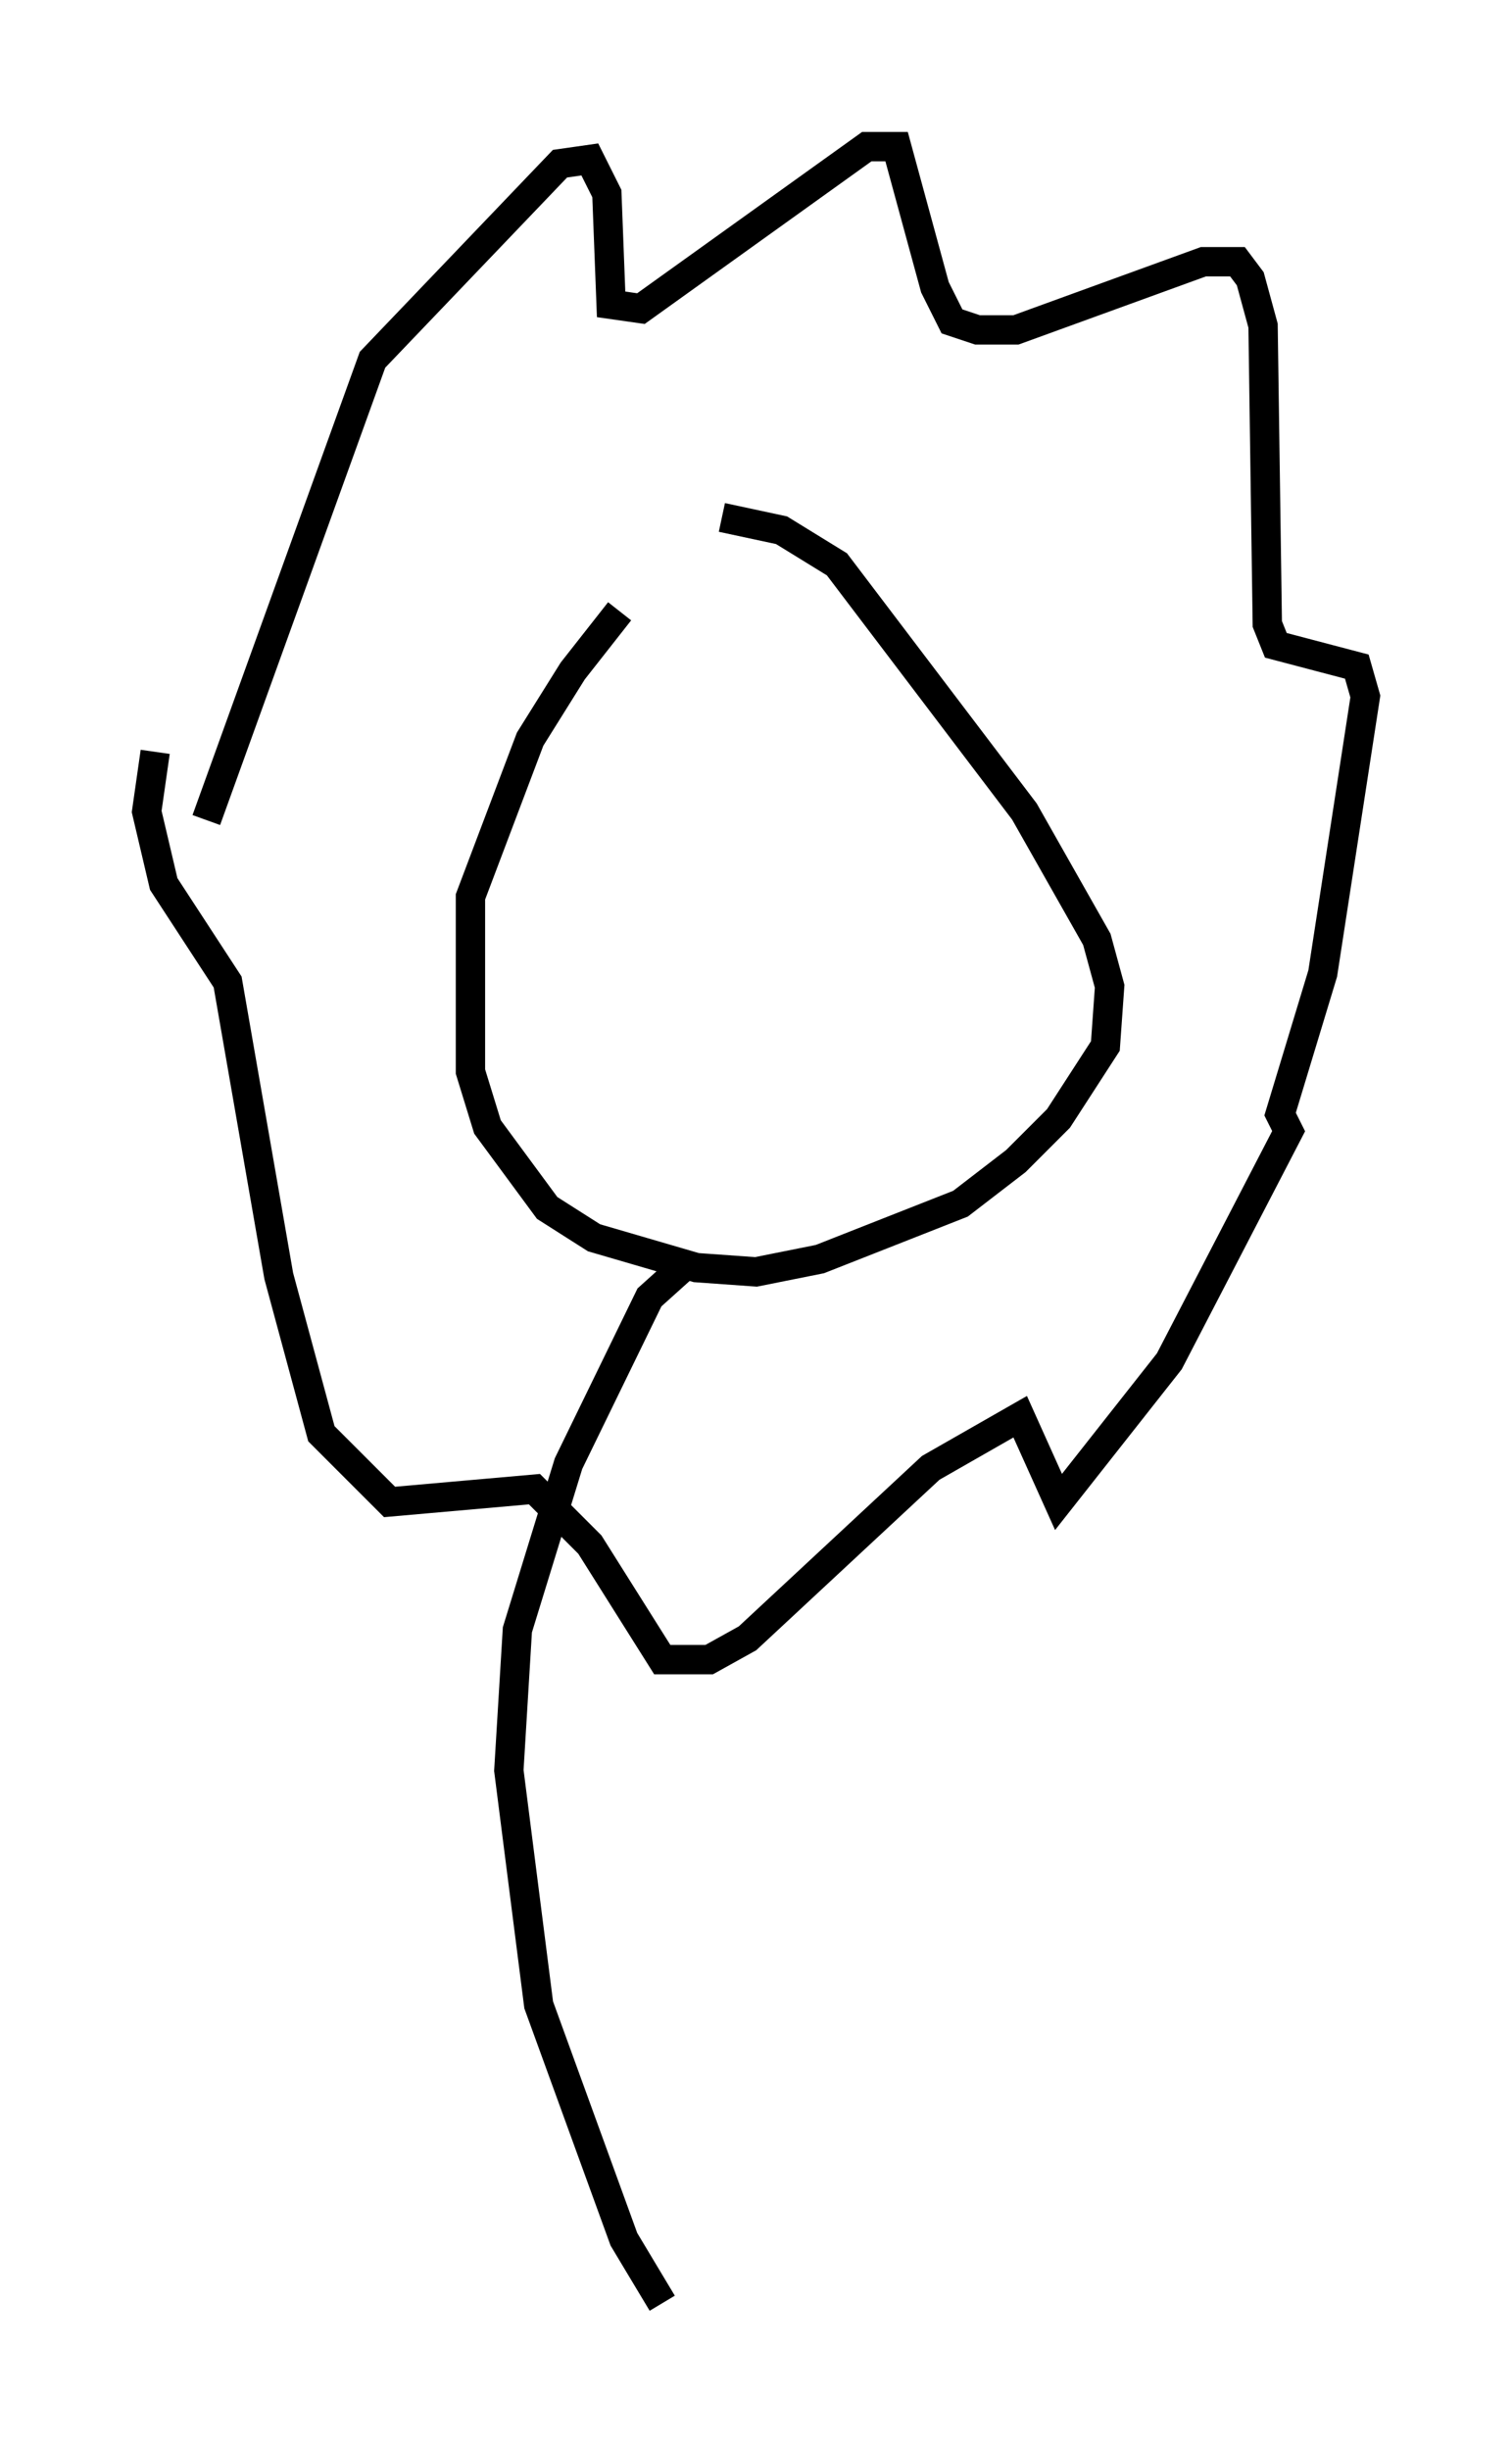 <?xml version="1.0" encoding="utf-8" ?>
<svg baseProfile="full" height="83.497" version="1.1" width="51.542" xmlns="http://www.w3.org/2000/svg" xmlns:ev="http://www.w3.org/2001/xml-events" xmlns:xlink="http://www.w3.org/1999/xlink"><defs /><rect fill="white" height="83.497" width="51.542" x="0" y="0" /><path d="M23.737, 19.38 m-2.615, 1.453 l-1.598, 2.034 -1.453, 2.324 l-2.034, 5.374 0.0, 5.955 l0.581, 1.888 2.034, 2.76 l1.598, 1.017 3.486, 1.017 l2.034, 0.145 2.179, -0.436 l4.793, -1.888 1.888, -1.453 l1.453, -1.453 1.598, -2.469 l0.145, -2.034 -0.436, -1.598 l-2.469, -4.358 -6.391, -8.425 l-1.888, -1.162 -2.034, -0.436 m-17.575, 10.313 l5.665, -15.687 6.391, -6.682 l1.017, -0.145 0.581, 1.162 l0.145, 3.777 1.017, 0.145 l7.698, -5.52 1.017, 0.0 l1.307, 4.793 0.581, 1.162 l0.872, 0.291 1.307, 0.0 l6.391, -2.324 1.162, 0.0 l0.436, 0.581 0.436, 1.598 l0.145, 10.168 0.291, 0.726 l2.76, 0.726 0.291, 1.017 l-1.453, 9.441 -1.453, 4.793 l0.291, 0.581 -4.067, 7.844 l-3.777, 4.793 -1.307, -2.905 l-3.05, 1.743 -6.246, 5.81 l-1.307, 0.726 -1.598, 0.0 l-2.469, -3.922 -1.888, -1.888 l-4.939, 0.436 -2.324, -2.324 l-1.453, -5.374 -1.743, -10.022 l-2.179, -3.341 -0.581, -2.469 l0.291, -2.034 m18.302, 17.285 l-1.453, 1.307 -2.76, 5.665 l-1.743, 5.665 -0.291, 4.793 l1.017, 7.989 2.905, 7.989 l1.307, 2.179 " fill="none" stroke="black" stroke-width="1" /></svg>
